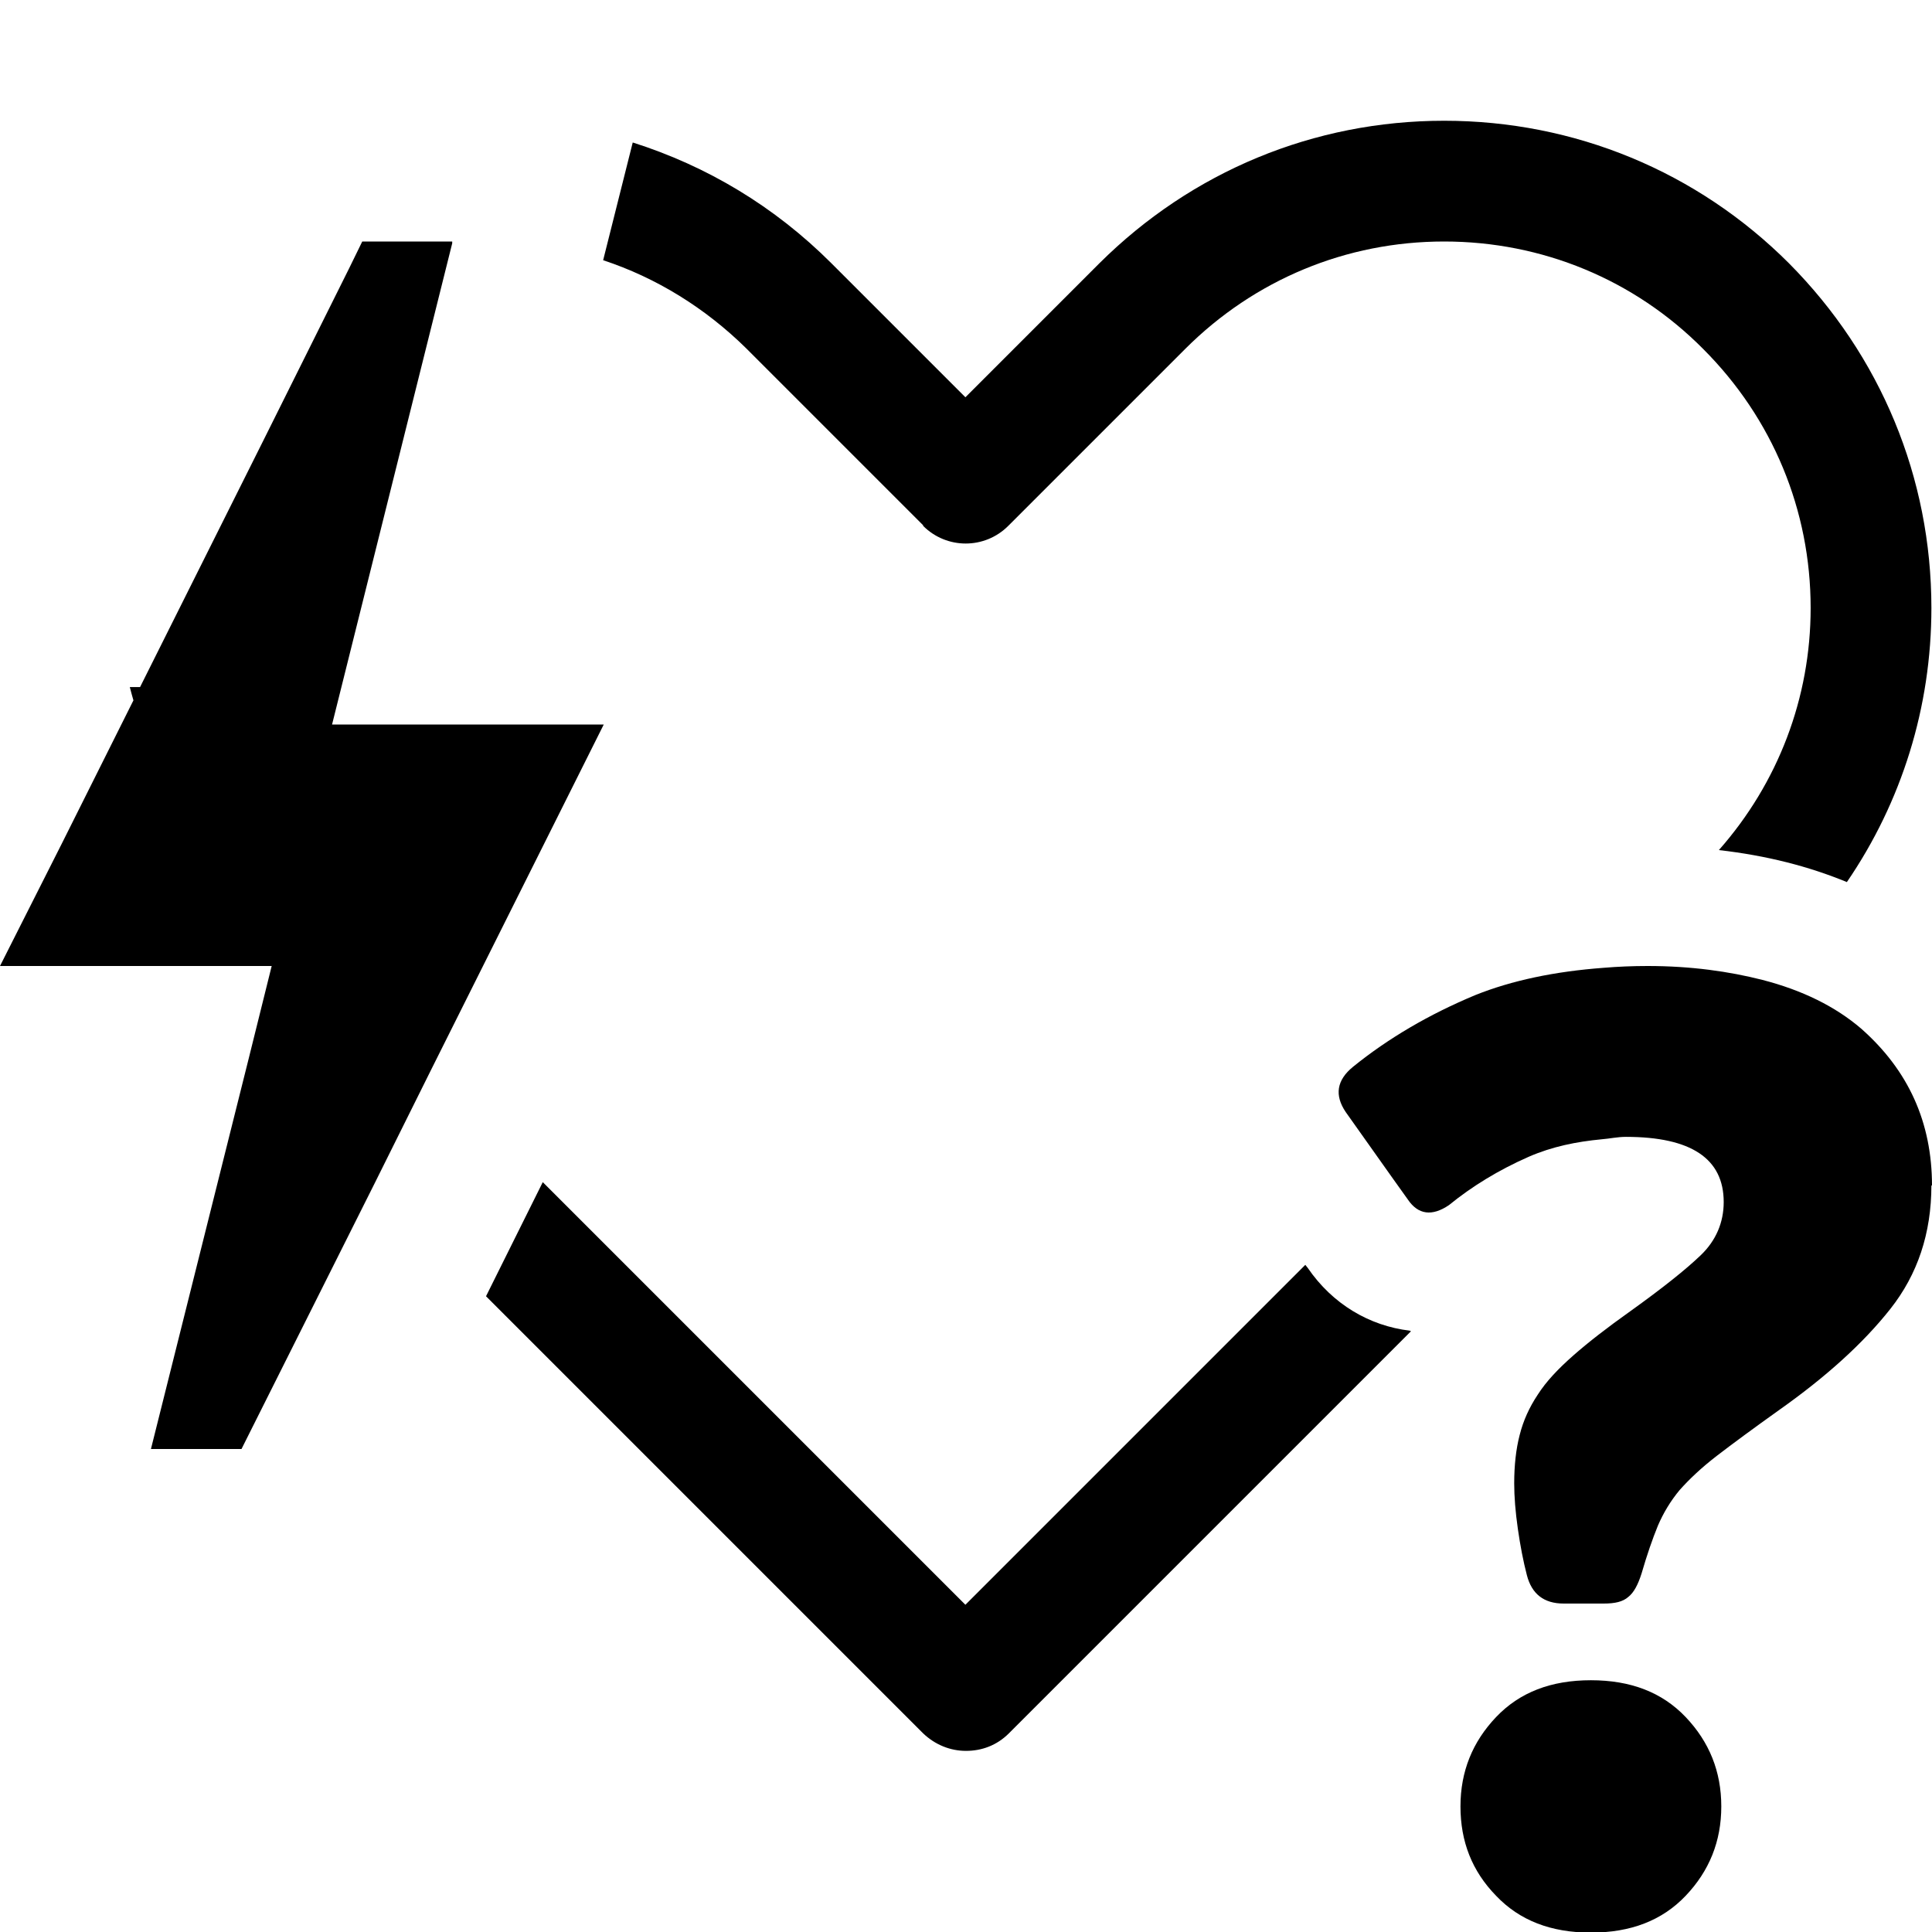 <?xml version="1.0" encoding="UTF-8"?><svg id="a" xmlns="http://www.w3.org/2000/svg" width="32" height="32" viewBox="0 0 32 32"><path id="b" d="M23.37,22.05l-6.66,6.66c-.2,.2-.45,.29-.71,.29s-.51-.1-.71-.29l-7.24-7.24,.94-1.89,7,7,5.63-5.63,.04,.05c.41,.6,1.02,.96,1.69,1.04ZM15.29,8.71c.39,.39,1.02,.39,1.41,0l2.93-2.93c1.15-1.15,2.67-1.78,4.29-1.78s3.15,.63,4.29,1.78c1.15,1.15,1.78,2.67,1.78,4.29,0,1.49-.54,2.9-1.52,4.01,.79,.09,1.49,.27,2.12,.53,.91-1.33,1.4-2.9,1.4-4.54,0-2.16-.84-4.18-2.36-5.71-1.52-1.52-3.55-2.36-5.71-2.36s-4.18,.84-5.71,2.36l-2.22,2.22-2.22-2.22c-.94-.94-2.06-1.61-3.29-2l-.49,1.95c.88,.29,1.69,.79,2.37,1.46l2.93,2.93Zm-9.79,3.29l1.99-7.97v-.03h-1.49l-.22,.45-1.4,2.81-2.06,4.12h-.17c.02,.08,.04,.15,.06,.22l-1.19,2.38L0,16H4.5l-.38,1.53-1.62,6.47h1.5l2.2-4.39,.94-1.89,2.86-5.72H5.5Zm26.5,7.64c0-1.05-.39-1.91-1.17-2.6-.43-.37-.98-.64-1.64-.81-.55-.14-1.18-.23-1.9-.23-.25,0-.49,.01-.73,.03-.81,.06-1.52,.21-2.12,.45-.77,.32-1.45,.72-2.03,1.19-.27,.22-.31,.47-.12,.75l.78,1.1,.25,.35c.17,.25,.4,.28,.68,.09,.38-.31,.82-.58,1.32-.8,.39-.17,.79-.25,1.21-.29,.13-.01,.26-.04,.4-.04,1.08,0,1.62,.36,1.62,1.08,0,.34-.13,.64-.38,.88-.25,.24-.64,.55-1.17,.93-.38,.27-.69,.51-.94,.73-.25,.22-.45,.43-.59,.65-.14,.21-.24,.43-.3,.67-.06,.23-.09,.5-.09,.8,0,.22,.02,.47,.06,.75,.04,.28,.09,.54,.15,.77,.08,.31,.28,.47,.61,.47h.66c.19,0,.32-.03,.41-.11,.09-.07,.16-.2,.22-.39,.09-.31,.18-.57,.27-.79,.09-.21,.21-.41,.36-.59,.16-.18,.36-.37,.62-.57,.26-.2,.6-.45,1.02-.75,.78-.55,1.4-1.11,1.85-1.68,.45-.57,.68-1.25,.68-2.05h0Zm-5.65,8.19c-.66,0-1.18,.2-1.57,.61-.39,.41-.59,.9-.59,1.48s.19,1.07,.59,1.48c.39,.41,.91,.61,1.57,.61s1.18-.2,1.57-.61c.39-.41,.59-.9,.59-1.48s-.2-1.07-.59-1.48c-.39-.41-.91-.61-1.57-.61Z"/></svg>